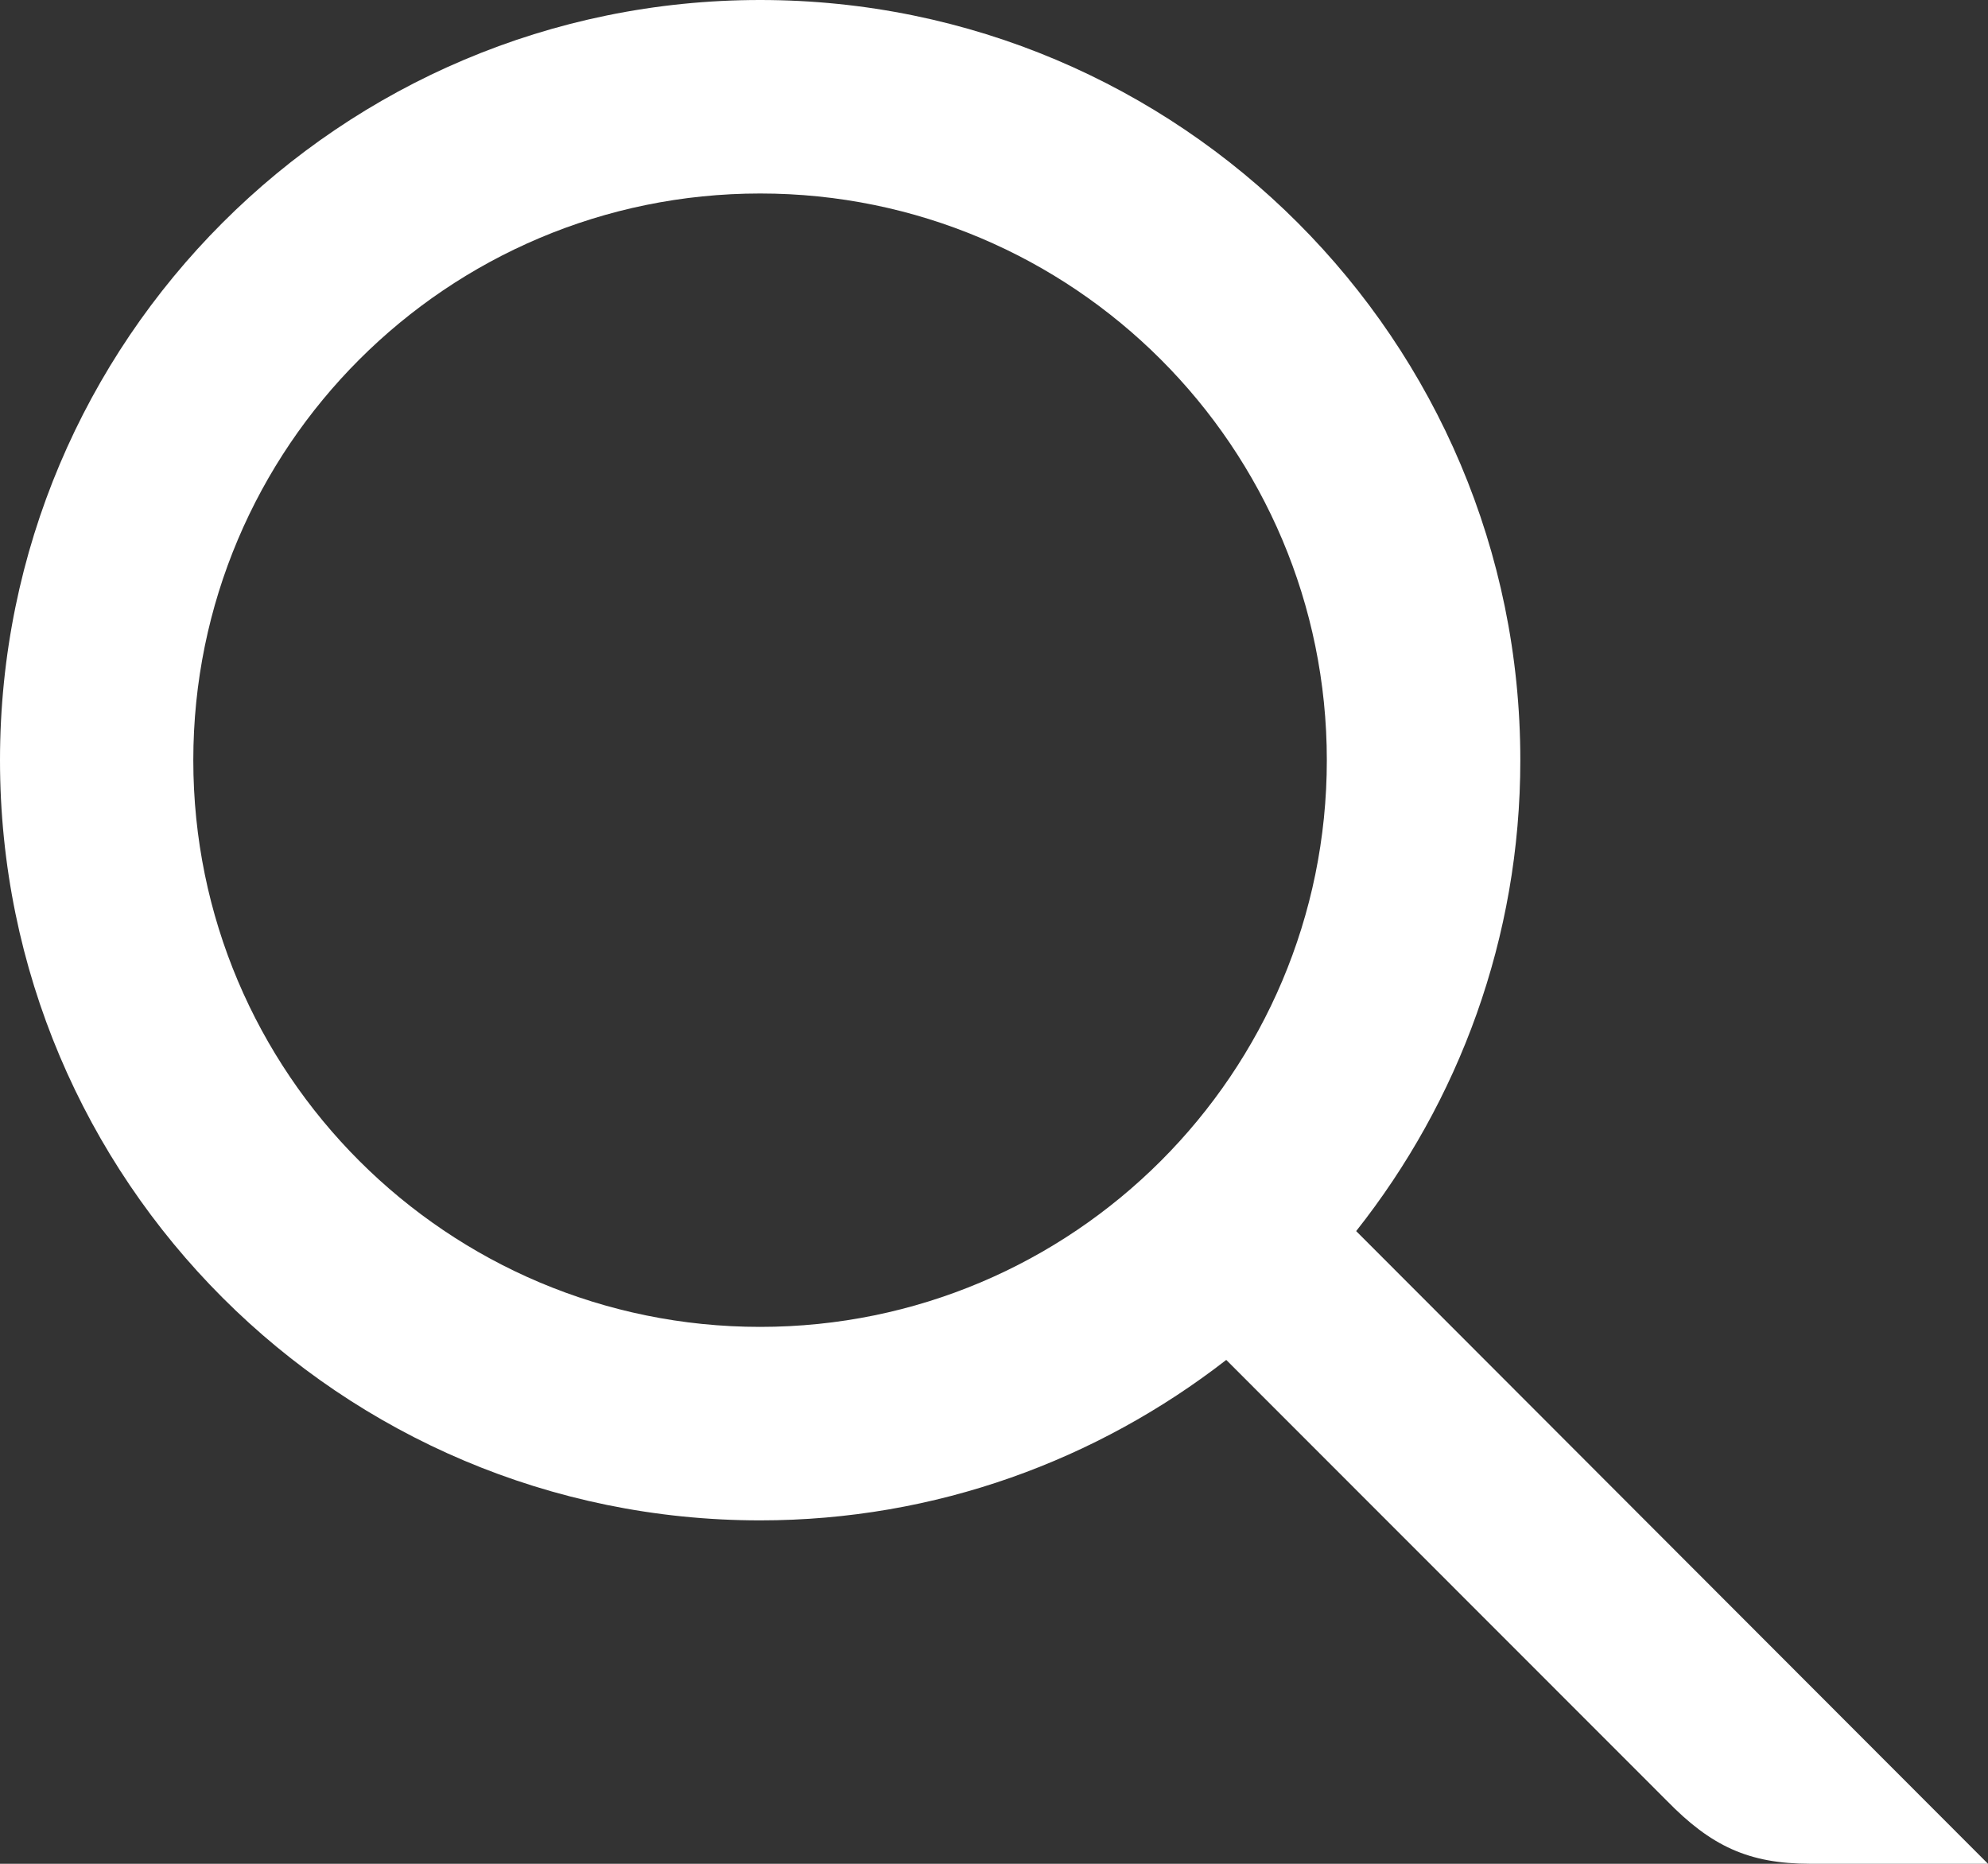 <?xml version="1.0" encoding="utf-8"?>
<!-- Generator: Adobe Illustrator 17.0.0, SVG Export Plug-In . SVG Version: 6.00 Build 0)  -->
<!DOCTYPE svg PUBLIC "-//W3C//DTD SVG 1.1//EN" "http://www.w3.org/Graphics/SVG/1.1/DTD/svg11.dtd">
<svg version="1.1" id="Layer_1" xmlns="http://www.w3.org/2000/svg" xmlns:xlink="http://www.w3.org/1999/xlink" x="0px" y="0px"
	 width="367.614px" height="344.634px" viewBox="0 0 367.614 344.634" enable-background="new 0 0 367.614 344.634"
	 xml:space="preserve">
<rect x="0" y="0" width="367.614" height="344.634" fill="#333333" stroke="none"/>
<g>
	<path fill="#FFFFFF" d="M245.352,140.573c0,57.886-46.926,104.783-104.791,104.783c-57.876,0-104.816-46.896-104.816-104.783
		c0-57.875,46.939-104.793,104.816-104.793C198.426,35.779,245.352,82.697,245.352,140.573 M334.757,344.634
		c11.469,0,32.857,0,32.857,0l-116.836-116.99c18.953-23.957,30.354-54.158,30.354-87.071C281.132,62.946,218.197,0,140.561,0
		C62.913,0,0,62.946,0,140.573c0,77.637,62.913,140.562,140.561,140.562c32.514,0,62.348-11.159,86.192-29.67l81.479,81.522
		C316.359,341.312,323.289,344.634,334.757,344.634"/>
</g>
</svg>
